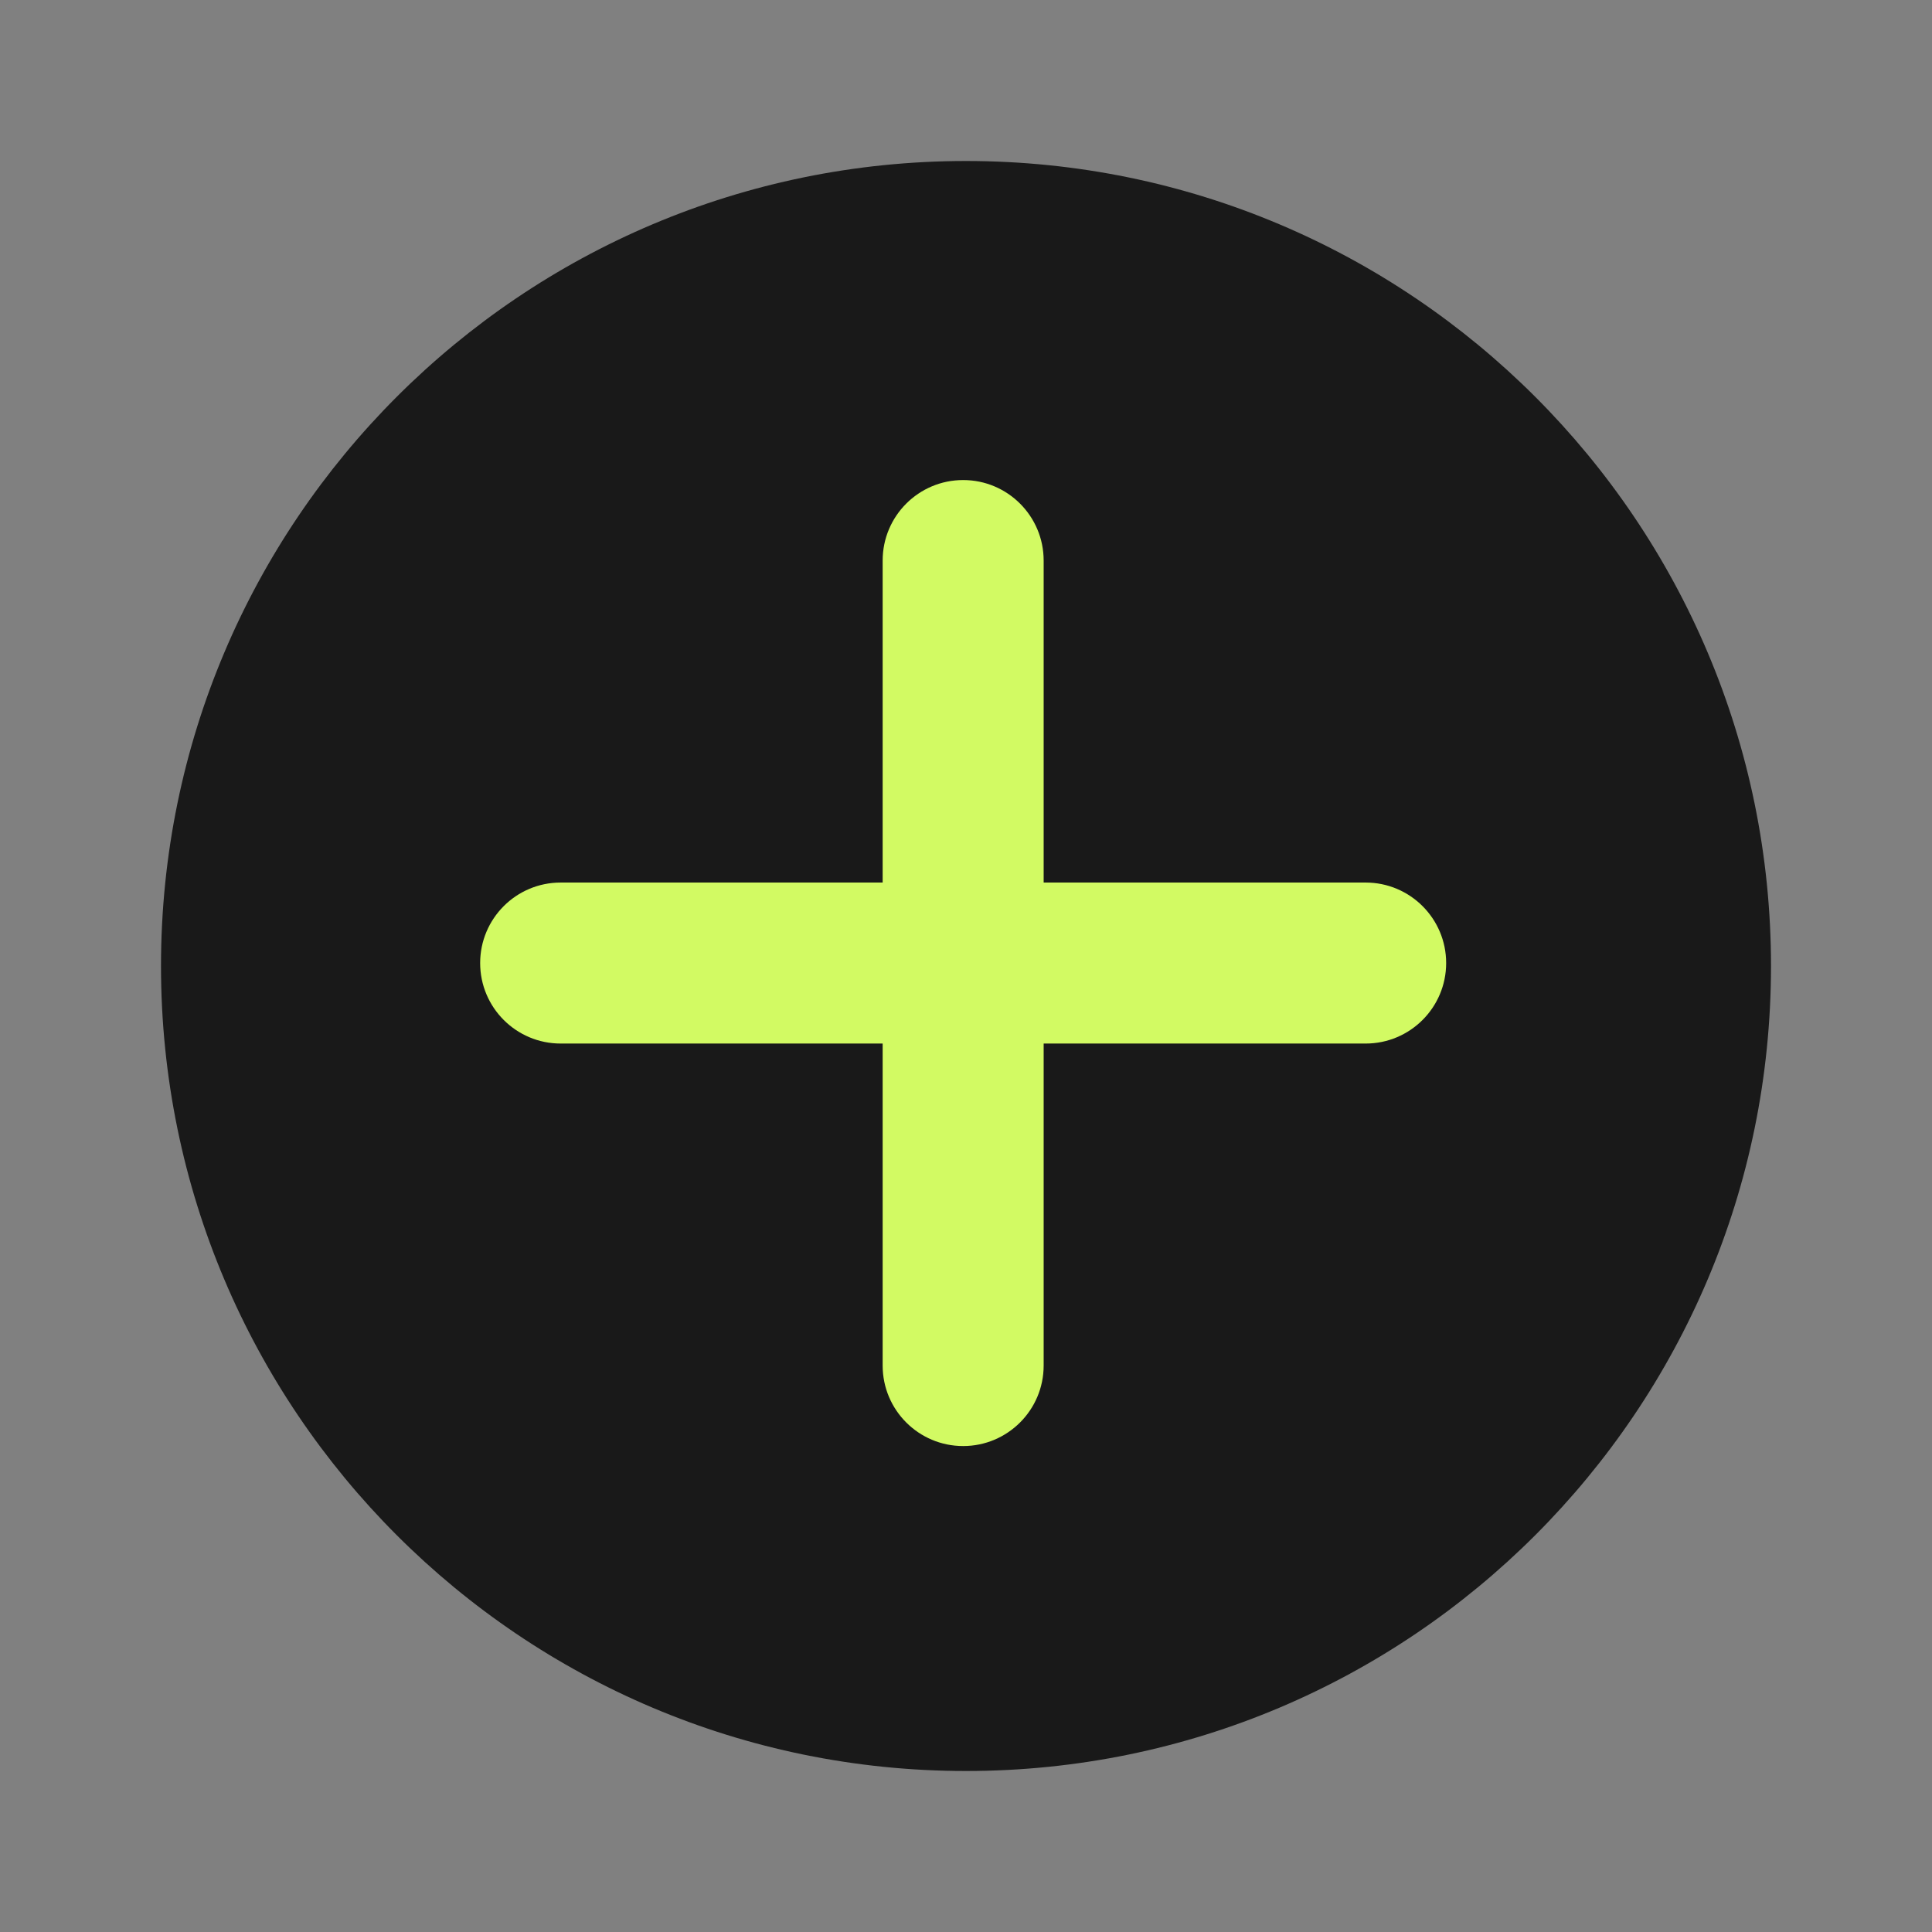 <svg xmlns="http://www.w3.org/2000/svg" width="36" height="36" viewBox="0 0 36 36" fill="none">
  <rect x="0" y="0" width="36" height="36" fill="#808080" stroke="none"/>
  <path d="M3 18C3 9.716 9.716 3 18 3C26.284 3 33 9.716 33 18C33 26.284 26.284 33 18 33C9.716 33 3 26.284 3 18Z" fill="#191919"/>
  <path fill-rule="evenodd" clip-rule="evenodd" d="M19.447 19.445L25.447 19.445C26.275 19.445 26.947 18.773 26.947 17.945C26.947 17.117 26.275 16.445 25.447 16.445L19.447 16.445L19.447 10.445C19.447 9.617 18.775 8.945 17.947 8.945C17.118 8.945 16.447 9.617 16.447 10.445L16.447 16.445L10.447 16.445C9.618 16.445 8.947 17.117 8.947 17.945C8.947 18.773 9.618 19.445 10.447 19.445L16.447 19.445L16.447 25.445C16.447 26.273 17.118 26.945 17.947 26.945C18.775 26.945 19.447 26.273 19.447 25.445L19.447 19.445Z" fill="#D2FA63"/>
</svg>